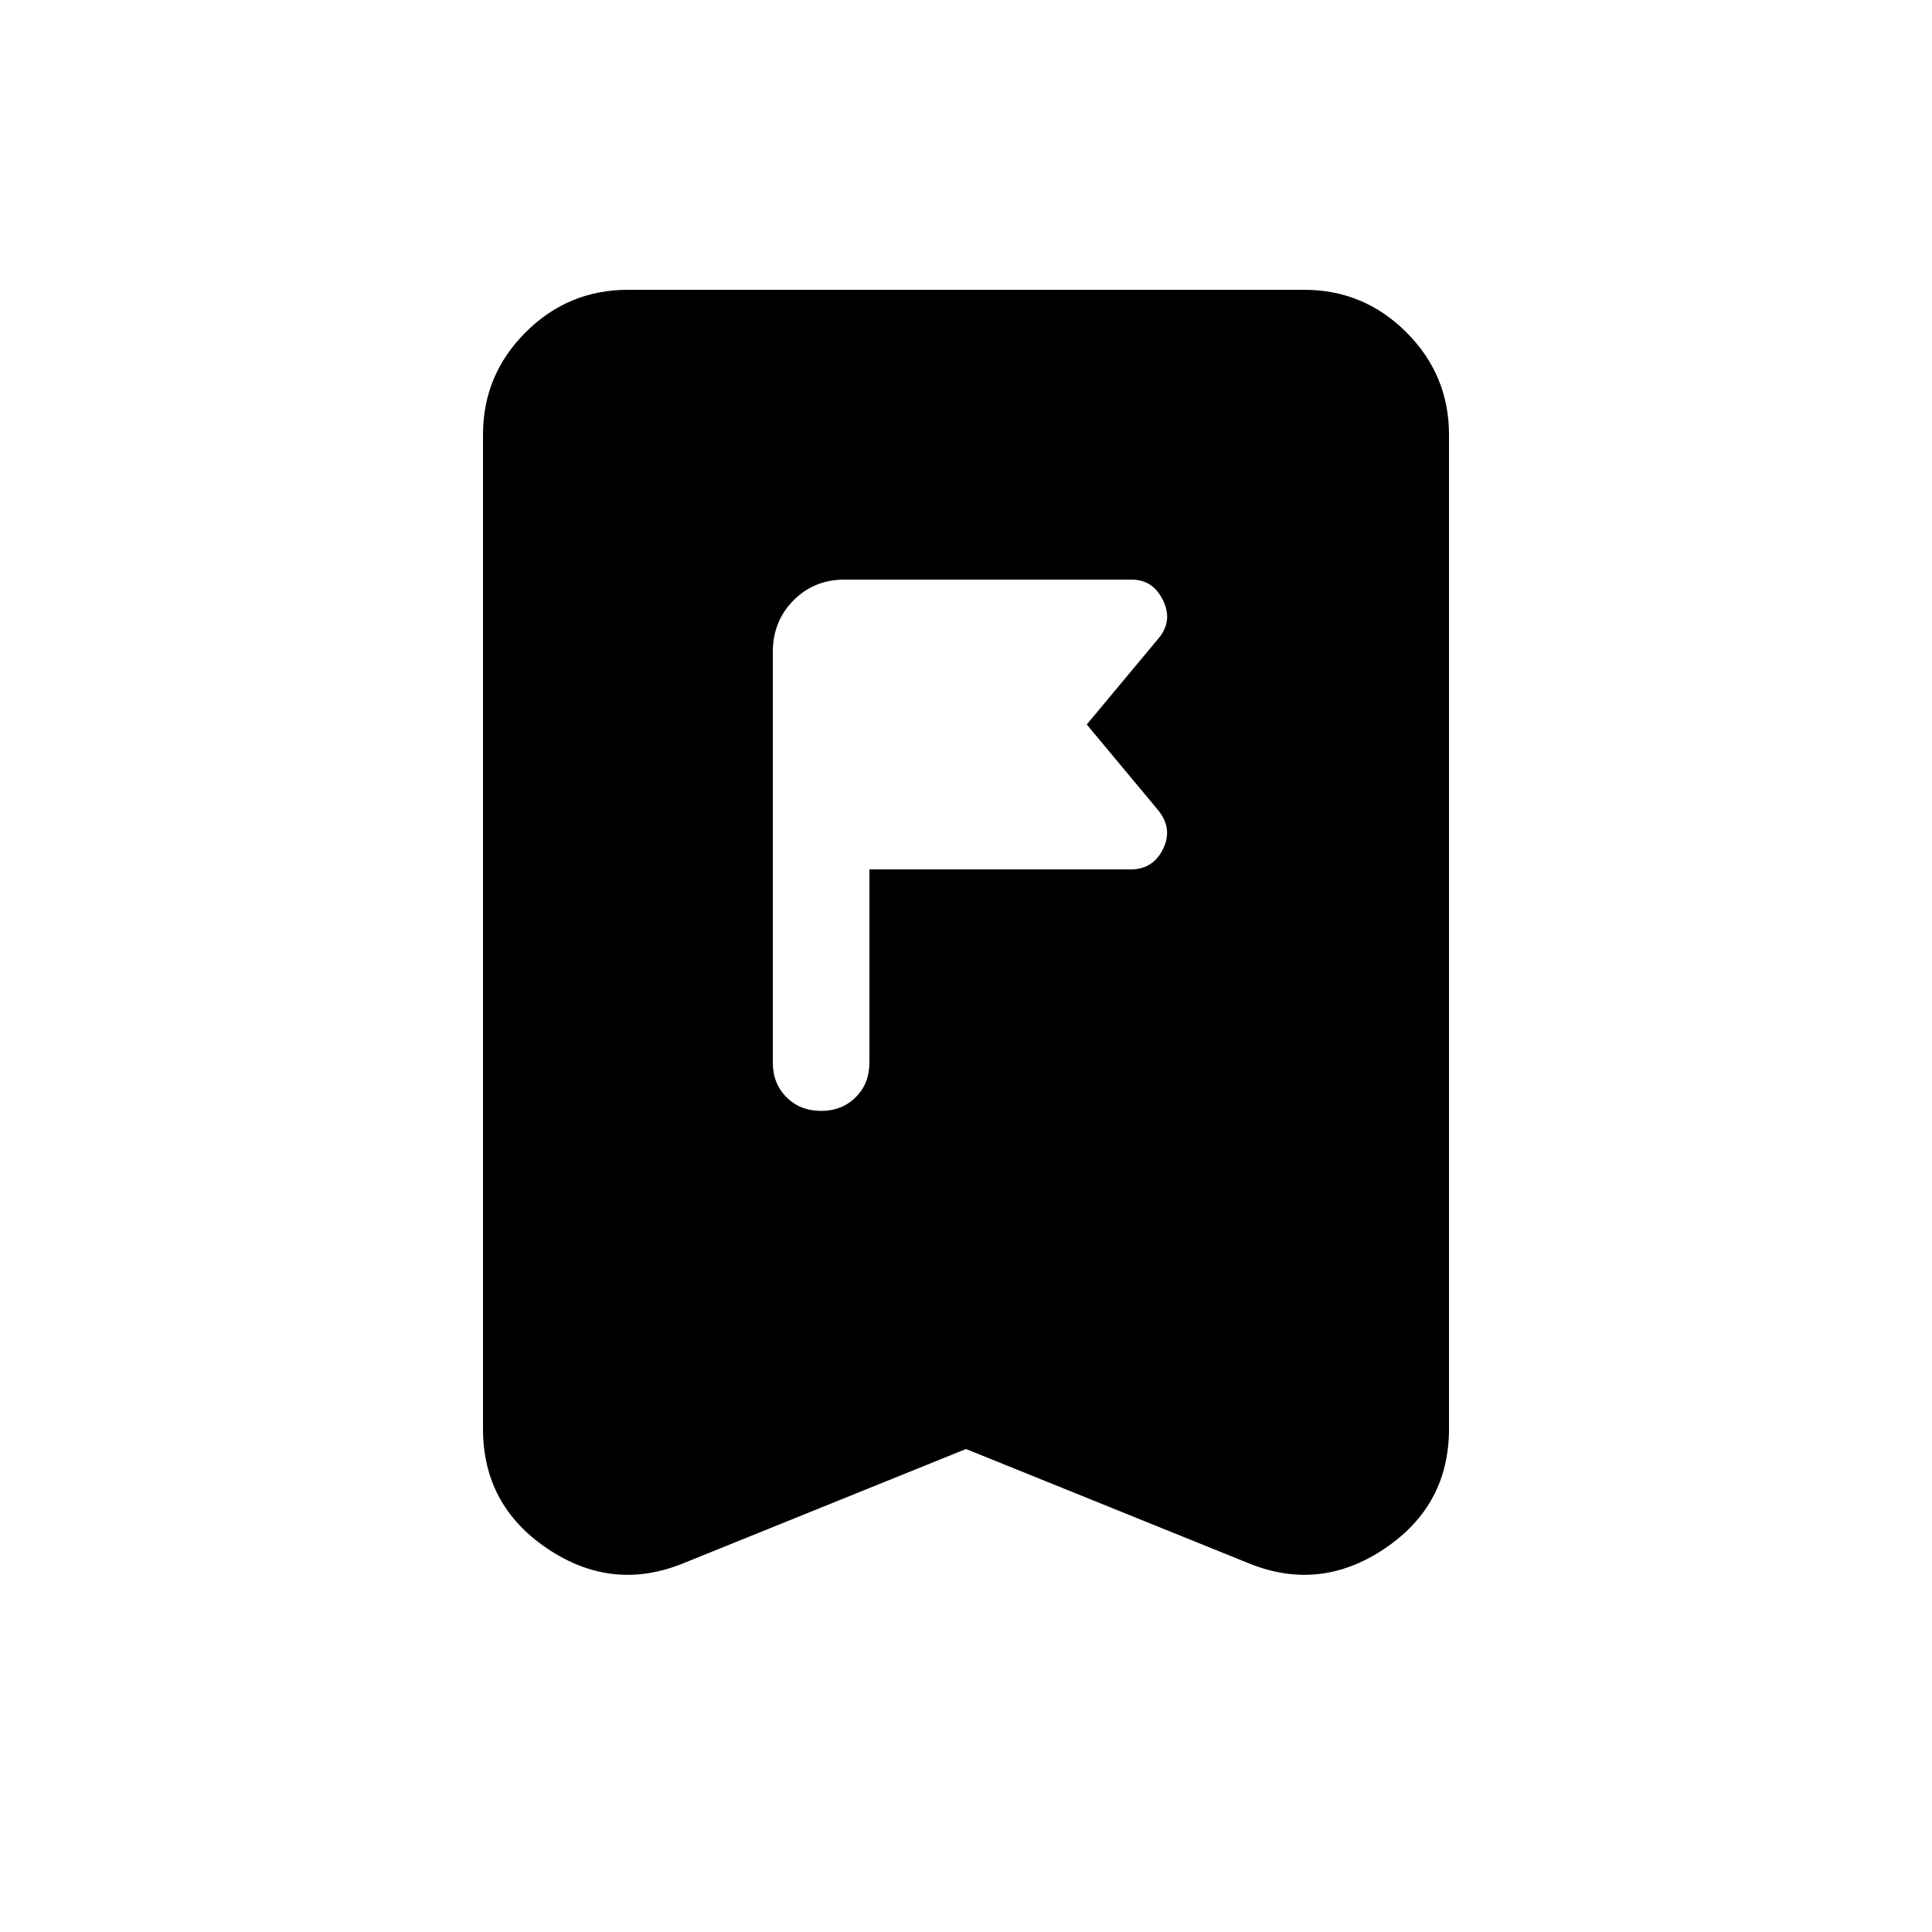 <svg xmlns="http://www.w3.org/2000/svg" height="20" viewBox="0 -960 960 960" width="20"><path d="M432-432v-96h129.87Q573-528 578-538.31q5-10.32-3-19.69l-35-42 35.18-42.21Q583-651 578-661.5T562.3-672H419.66q-15.16 0-25.41 10.35T384-636v204q0 10.4 6.8 17.2 6.8 6.8 17.2 6.8 10.4 0 17.2-6.8 6.8-6.8 6.8-17.2Zm48 192-141 57q-35 14-67-7.5T240-250v-494q0-29.7 21.15-50.85Q282.3-816 312-816h336q29.7 0 50.85 21.15Q720-773.7 720-744v494q0 38-32 59.5t-67 7.5l-141-57Z"/></svg>